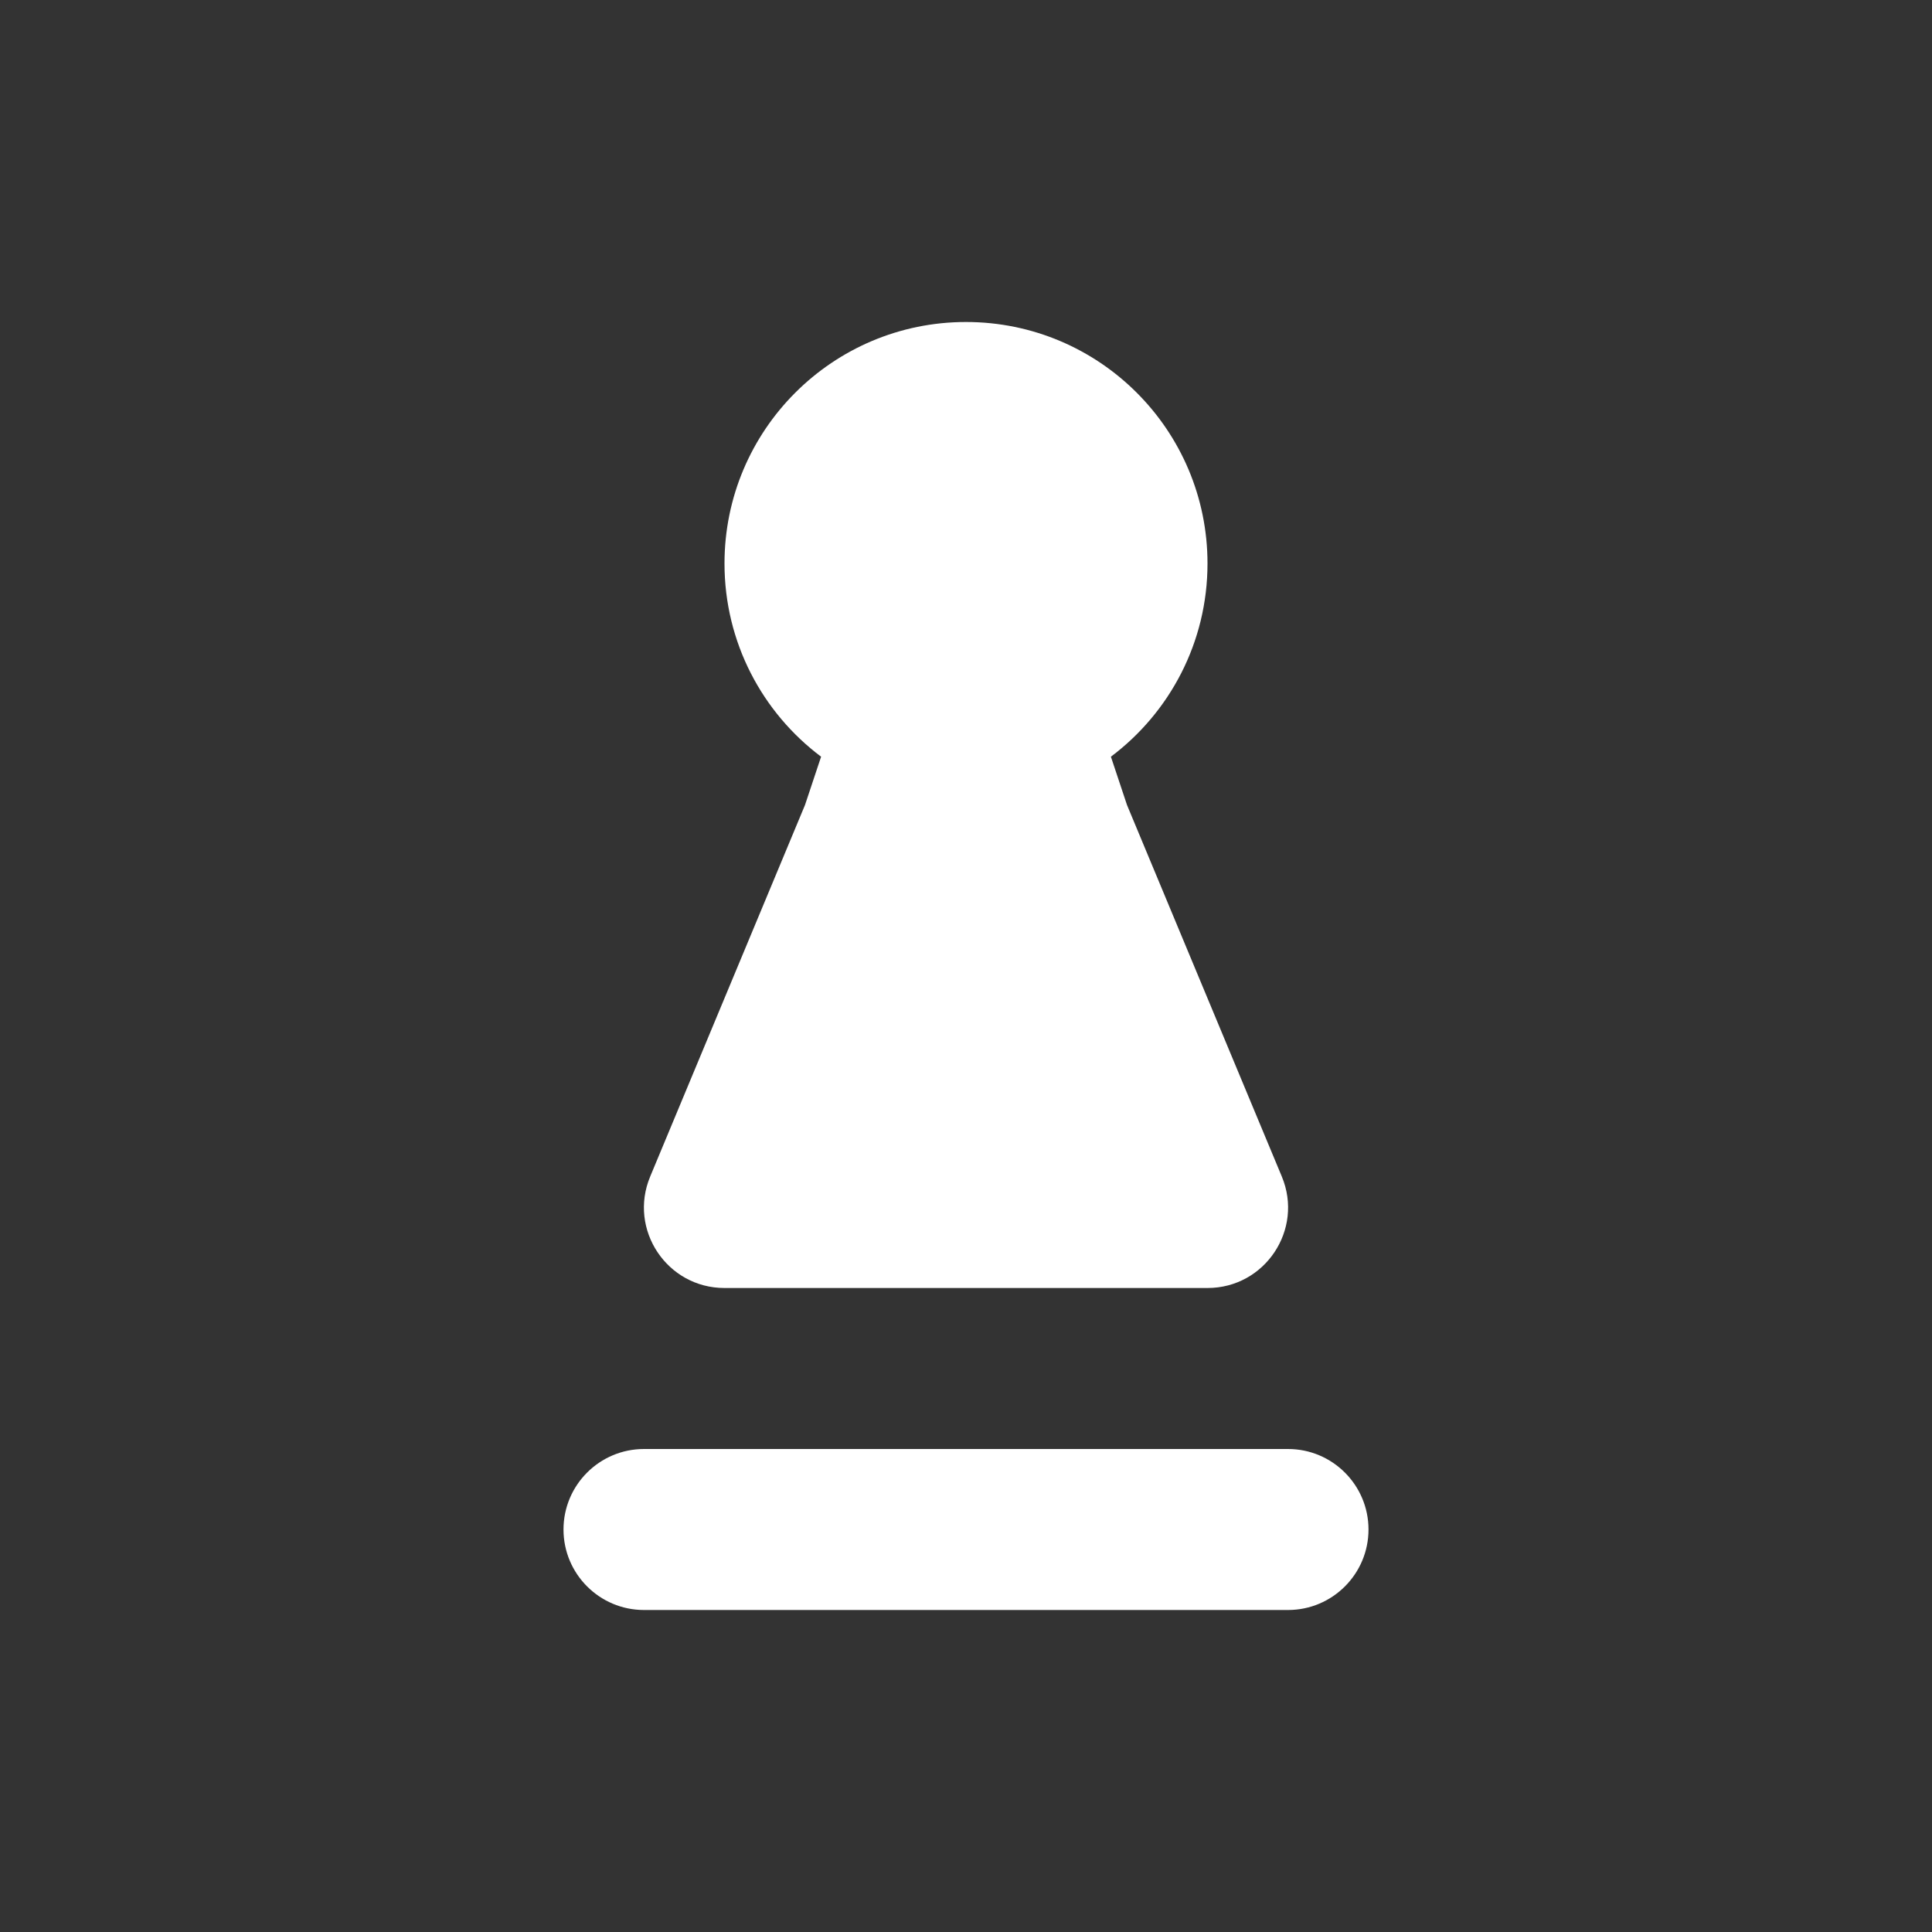 <svg width="24" height="24" viewBox="0 0 24 24" fill="none" xmlns="http://www.w3.org/2000/svg">
<rect x="0" y="0" width="24" height="24" fill="#333333" stroke="none"/>
<path d="M13.8 9.4C14.529 8.853 15 7.981 15 7C15 5.343 13.657 4 12 4C10.343 4 9 5.343 9 7C9 7.981 9.471 8.853 10.2 9.4L10 10L8.077 14.615C7.802 15.274 8.286 16 9 16H15C15.714 16 16.198 15.274 15.923 14.615L14 10L13.8 9.4Z" fill="white"/>
<path d="M7 19C7 18.448 7.448 18 8 18H16C16.552 18 17 18.448 17 19C17 19.552 16.552 20 16 20H8C7.448 20 7 19.552 7 19Z" fill="white"/>
</svg>
